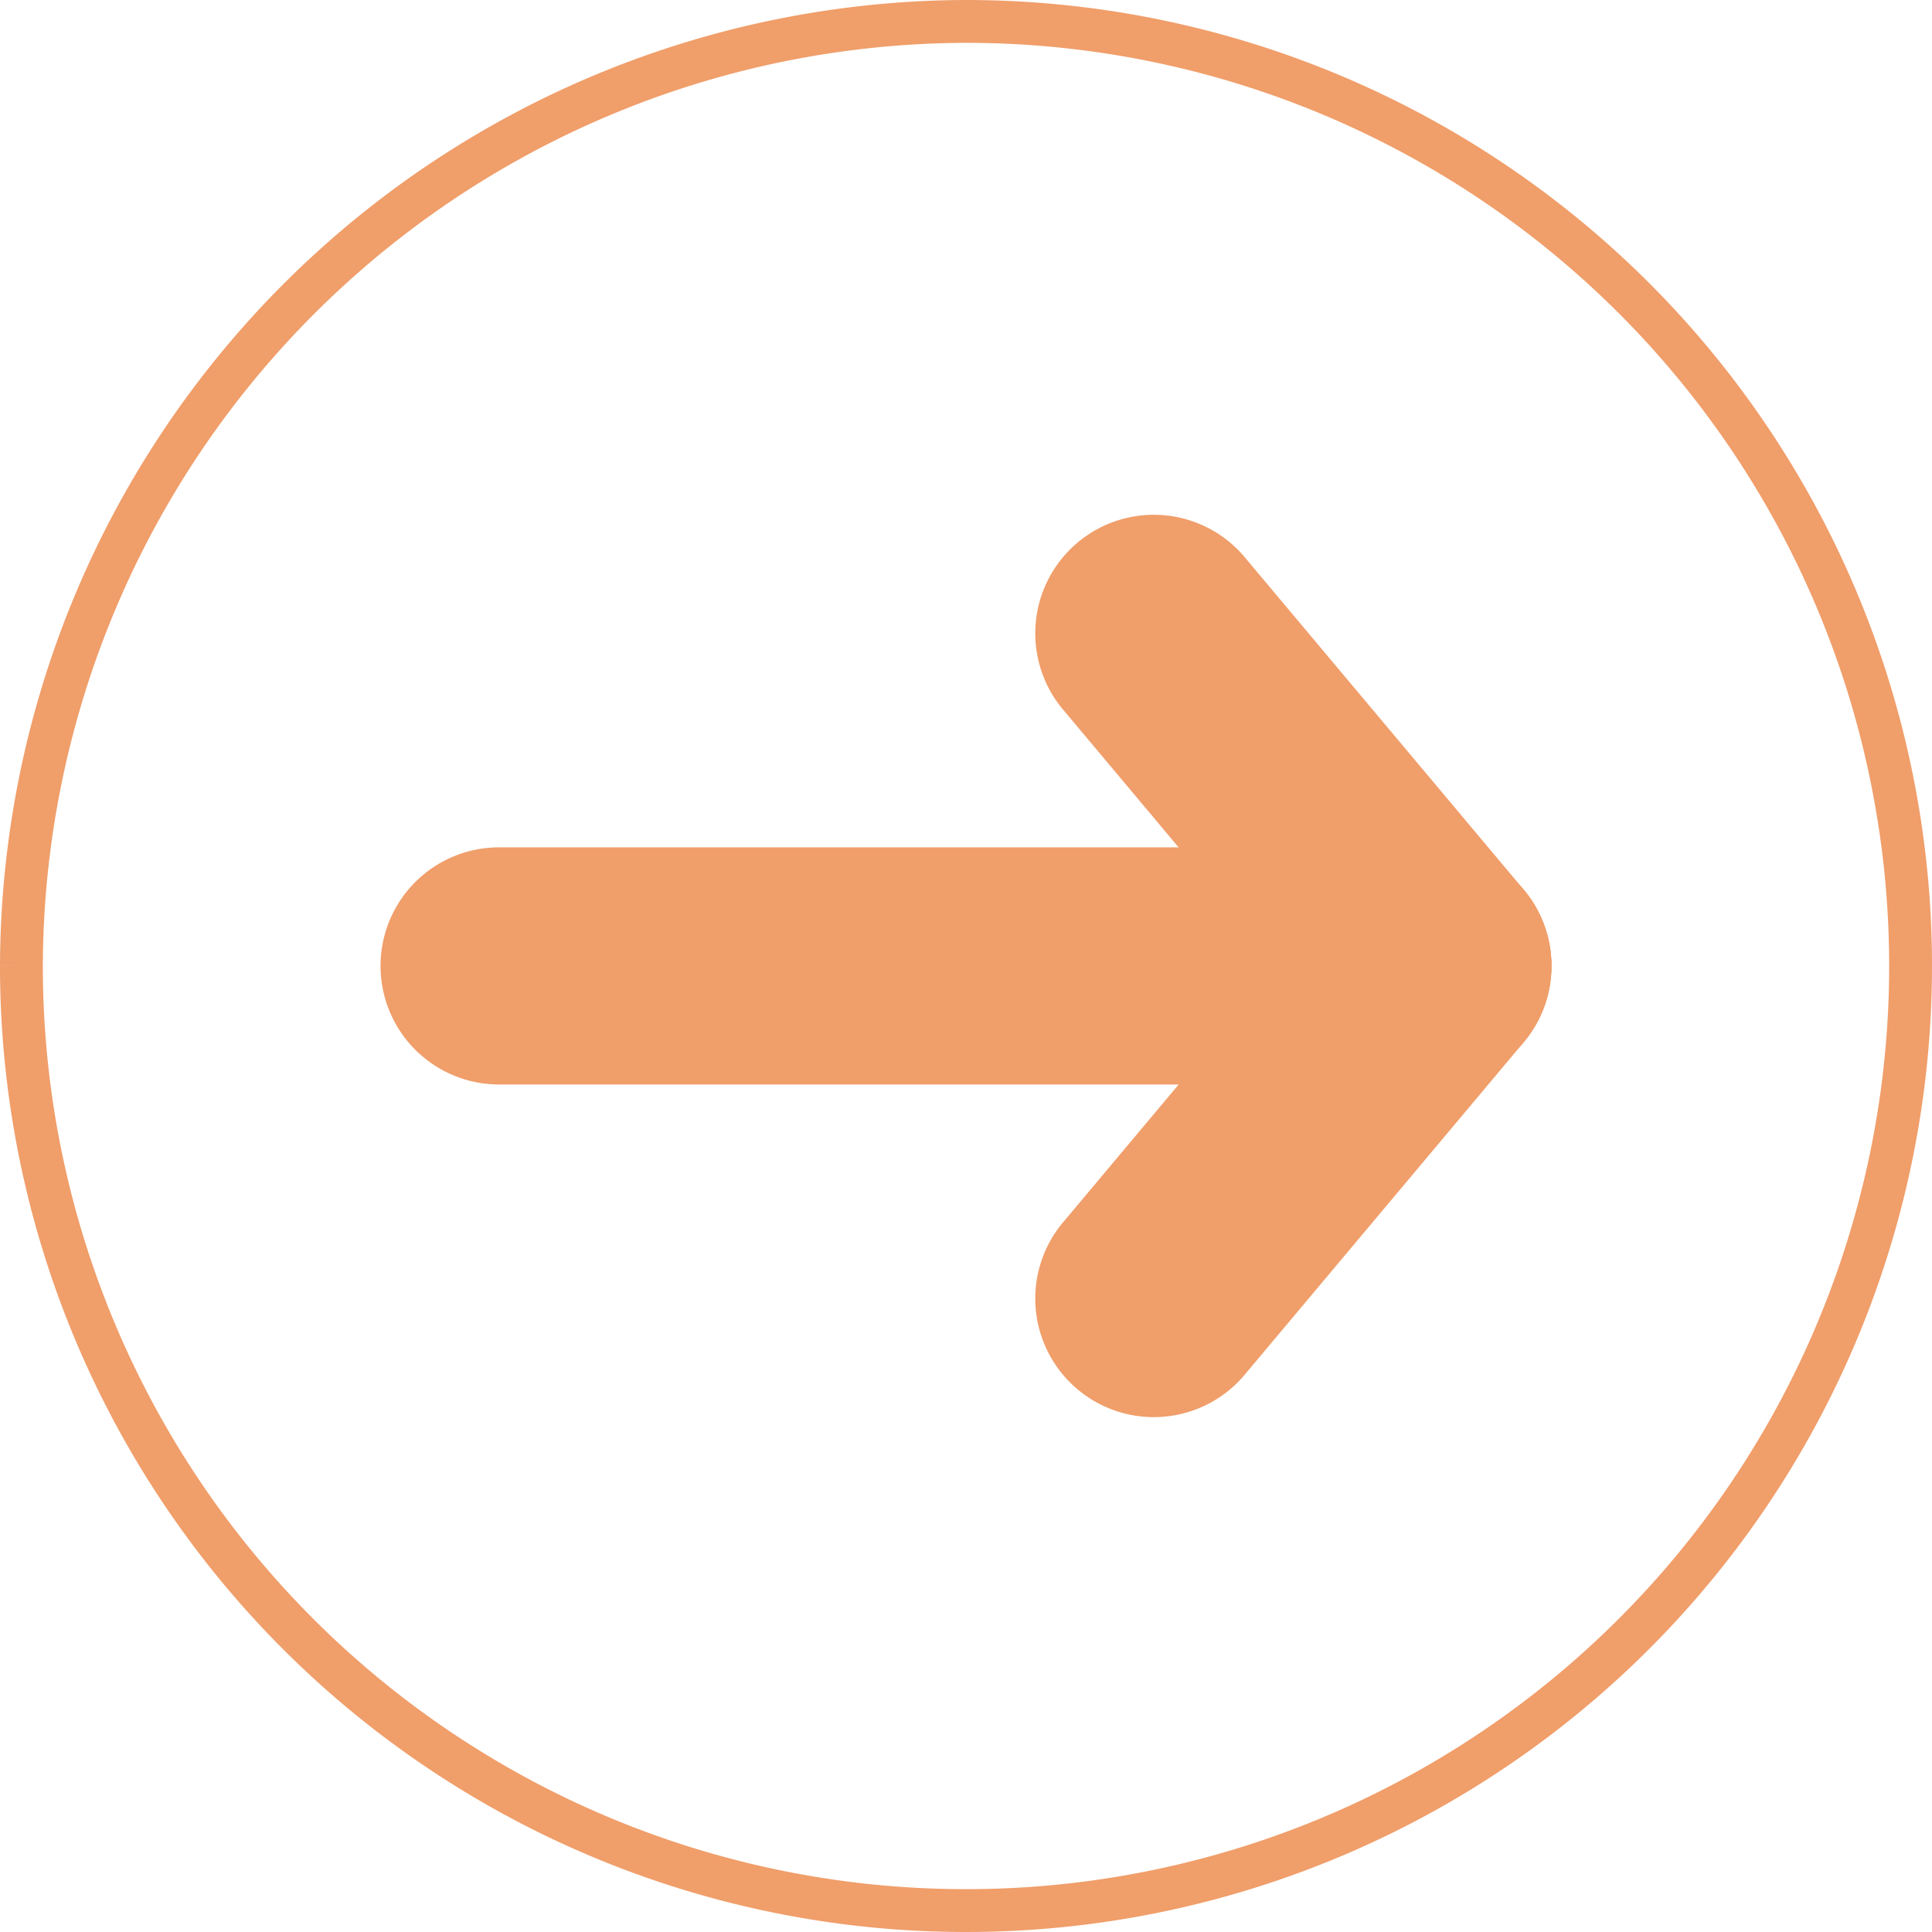 <svg xmlns="http://www.w3.org/2000/svg" xmlns:xlink="http://www.w3.org/1999/xlink" width="22.552" height="22.552" viewBox="0 0 22.552 22.552">
  <defs>
    <filter id="Path_631">
      <feOffset input="SourceAlpha"/>
      <feGaussianBlur stdDeviation="1.5" result="blur"/>
      <feFlood flood-color="#fdfdfa" flood-opacity="0.302" result="color"/>
      <feComposite operator="out" in="SourceGraphic" in2="blur"/>
      <feComposite operator="in" in="color"/>
      <feComposite operator="in" in2="SourceGraphic"/>
    </filter>
  </defs>
  <g id="Enter_button" data-name="Enter button" transform="translate(0.25 0.25)">
    <g id="Group_1440" data-name="Group 1440" transform="translate(-134.009 -74.651)">
      <g data-type="innerShadowGroup">
        <path id="Path_631-2" data-name="Path 631" d="M1068.781,11.948A11.026,11.026,0,1,0,1079.807.922a11.058,11.058,0,0,0-11.026,11.026" transform="translate(-934.772 73.729)" fill="#001226"/>
        <g transform="matrix(1, 0, 0, 1, 133.76, 74.4)" filter="url(#Path_631)">
          <path id="Path_631-3" data-name="Path 631" d="M1068.781,11.948A11.026,11.026,0,1,0,1079.807.922a11.058,11.058,0,0,0-11.026,11.026" transform="translate(-1068.53 -0.67)" fill="#fff"/>
        </g>
        <path id="Path_631-4" data-name="Path 631" d="M1068.781,11.948A11.026,11.026,0,1,0,1079.807.922a11.058,11.058,0,0,0-11.026,11.026" transform="translate(-934.772 73.729)" fill="none" stroke="#f09e6a" stroke-width="0.5"/>
      </g>
      <path id="Path_607" data-name="Path 607" d="M21.833,176.638a1.384,1.384,0,0,1-1.384,1.384H9.55a1.384,1.384,0,0,1,0-2.768h10.9a1.384,1.384,0,0,1,1.384,1.384" transform="translate(130.035 -90.962)" fill="#f09e6a"/>
      <path id="Path_608" data-name="Path 608" d="M18.269,171.886l3.241,3.862a1.384,1.384,0,0,1-2.121,1.78l-3.24-3.863a1.384,1.384,0,1,1,2.12-1.779" transform="translate(130.035 -90.962)" fill="#f09e6a"/>
      <path id="Path_609" data-name="Path 609" d="M18.269,181.391l3.241-3.862a1.384,1.384,0,0,0-2.121-1.78l-3.24,3.863a1.384,1.384,0,1,0,2.12,1.779" transform="translate(130.035 -90.962)" fill="#f09e6a"/>
    </g>
  </g>
</svg>

